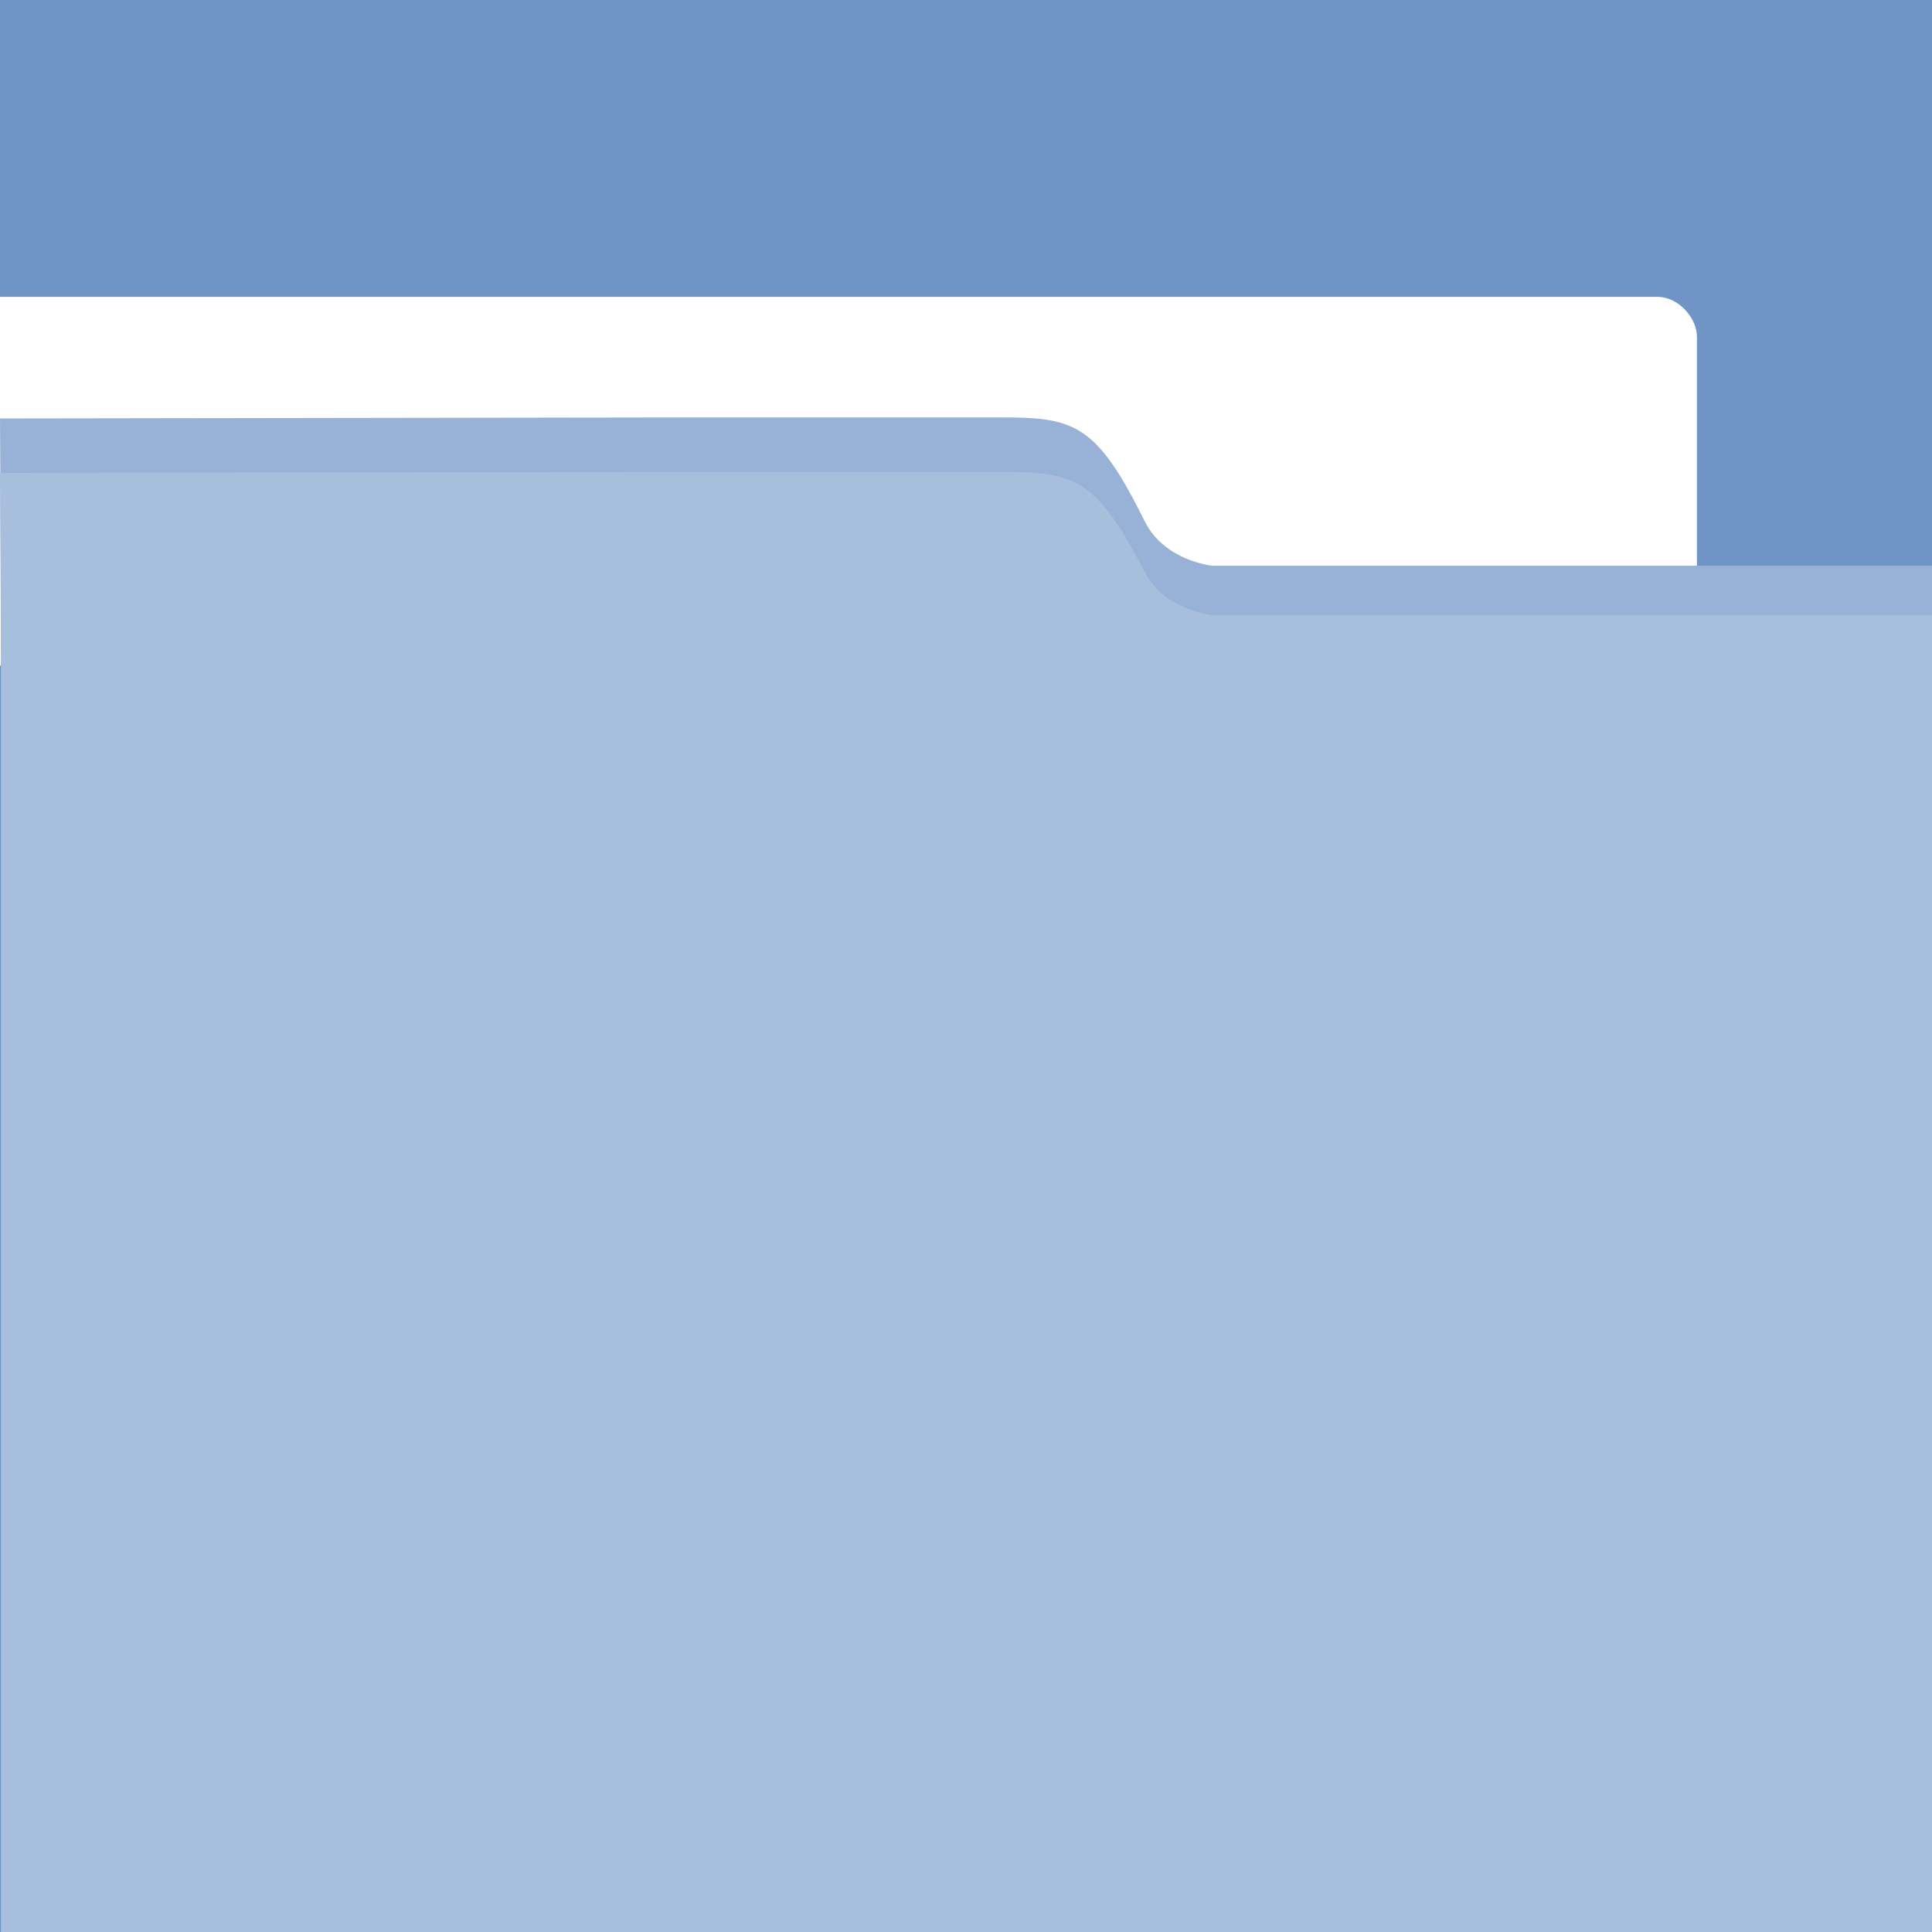 <?xml version="1.0" encoding="UTF-8" standalone="no"?>
<!-- Created with Inkscape (http://www.inkscape.org/) -->

<svg
   xmlns:dc="http://purl.org/dc/elements/1.1/"
   xmlns:cc="http://creativecommons.org/ns#"
   xmlns:rdf="http://www.w3.org/1999/02/22-rdf-syntax-ns#"
   xmlns:svg="http://www.w3.org/2000/svg"
   xmlns="http://www.w3.org/2000/svg"
   xmlns:xlink="http://www.w3.org/1999/xlink"
   xmlns:sodipodi="http://sodipodi.sourceforge.net/DTD/sodipodi-0.dtd"
   xmlns:inkscape="http://www.inkscape.org/namespaces/inkscape"
   version="1.0"
   width="96"
   height="96"
   id="svg2408"
   inkscape:version="0.48.4 r9939"
   sodipodi:docname="folder.svg">
  <sodipodi:namedview
     pagecolor="#ffffff"
     bordercolor="#666666"
     borderopacity="1"
     objecttolerance="10"
     gridtolerance="10"
     guidetolerance="10"
     inkscape:pageopacity="0"
     inkscape:pageshadow="2"
     inkscape:window-width="1366"
     inkscape:window-height="726"
     id="namedview78"
     showgrid="false"
     inkscape:zoom="2.8284271"
     inkscape:cx="1.4318872"
     inkscape:cy="58.706614"
     inkscape:window-x="0"
     inkscape:window-y="20"
     inkscape:window-maximized="1"
     inkscape:current-layer="svg2408"
     showguides="true"
     inkscape:guide-bbox="true">
    <sodipodi:guide
       orientation="0,1"
       position="149,103"
       id="guide3044" />
    <sodipodi:guide
       orientation="0,1"
       position="126,103"
       id="guide3046" />
    <sodipodi:guide
       orientation="0,1"
       position="126,103"
       id="guide3834" />
    <sodipodi:guide
       orientation="0,1"
       position="115,103"
       id="guide3836" />
    <sodipodi:guide
       orientation="1,0"
       position="-61,122"
       id="guide3862" />
  </sodipodi:namedview>
  <defs
     id="defs2410">
    <linearGradient
       gradientTransform="scale(1.006,0.994)"
       gradientUnits="userSpaceOnUse"
       id="ButtonShadow"
       y2="7.017"
       x2="45.448"
       y1="92.54"
       x1="45.448">
      <stop
         offset="0"
         style="stop-color:#000000;stop-opacity:1"
         id="stop3750" />
      <stop
         offset="1"
         style="stop-color:#000000;stop-opacity:0.588"
         id="stop3752" />
    </linearGradient>
    <linearGradient
       id="linearGradient3737">
      <stop
         offset="0"
         style="stop-color:#ffffff;stop-opacity:1"
         id="stop3739" />
      <stop
         offset="1"
         style="stop-color:#ffffff;stop-opacity:0"
         id="stop3741" />
    </linearGradient>
    <filter
       id="filter3174"
       color-interpolation-filters="sRGB">
      <feGaussianBlur
         stdDeviation="1.71"
         id="feGaussianBlur3176" />
    </filter>
    <linearGradient
       gradientUnits="userSpaceOnUse"
       xlink:href="#linearGradient3737"
       id="linearGradient3188"
       y2="63.893"
       x2="36.357"
       y1="6"
       x1="36.357" />
    <filter
       id="filter3794"
       color-interpolation-filters="sRGB"
       height="1.384"
       width="1.384"
       y="-0.192"
       x="-0.192">
      <feGaussianBlur
         stdDeviation="5.28"
         id="feGaussianBlur3796" />
    </filter>
    <linearGradient
       gradientUnits="userSpaceOnUse"
       xlink:href="#linearGradient3737"
       id="linearGradient3613"
       y2="138.661"
       x2="48"
       y1="20.221"
       x1="48" />
    <radialGradient
       gradientTransform="matrix(1.157,0,0,0.996,-7.551,0.197)"
       gradientUnits="userSpaceOnUse"
       xlink:href="#linearGradient3737"
       id="radialGradient3619"
       fy="90.172"
       fx="48"
       r="42"
       cy="90.172"
       cx="48" />
    <clipPath
       id="clipPath3613">
      <rect
         style="fill:#ffffff;fill-opacity:1;fill-rule:nonzero;stroke:none"
         id="rect3615"
         y="6"
         x="6"
         ry="6"
         rx="6"
         height="84"
         width="84" />
    </clipPath>
    <linearGradient
       gradientUnits="userSpaceOnUse"
       xlink:href="#ButtonColor"
       id="linearGradient3617"
       y2="5.988"
       x2="48"
       y1="90"
       x1="48" />
    <linearGradient
       gradientTransform="matrix(1.017,0,0,1.017,-1.103,-1.103)"
       gradientUnits="userSpaceOnUse"
       id="ButtonColor"
       y2="5.425"
       x2="58.65"
       y1="122"
       x1="58.65">
      <stop
         offset="0"
         style="stop-color:#264b79;stop-opacity:1"
         id="stop3189" />
      <stop
         offset="1"
         style="stop-color:#6087b8;stop-opacity:1"
         id="stop3191" />
    </linearGradient>
    <linearGradient
       id="linearGradient4949">
      <stop
         offset="0"
         style="stop-color:#ed6800;stop-opacity:1"
         id="stop4951" />
      <stop
         offset="1"
         style="stop-color:#fd9400;stop-opacity:1"
         id="stop4953" />
    </linearGradient>
    <linearGradient
       gradientUnits="userSpaceOnUse"
       xlink:href="#linearGradient39155"
       id="linearGradient6135"
       y2="34.375"
       x2="29.875"
       y1="18.875"
       x1="31.188" />
    <linearGradient
       id="linearGradient39155">
      <stop
         offset="0"
         style="stop-color:#ffffff;stop-opacity:1"
         id="stop39157" />
      <stop
         offset="1"
         style="stop-color:#dadada;stop-opacity:1"
         id="stop39159" />
    </linearGradient>
    <linearGradient
       id="linearGradient3564">
      <stop
         offset="0"
         style="stop-color:#ffffff;stop-opacity:1"
         id="stop3566" />
      <stop
         offset="1"
         style="stop-color:#ffffff;stop-opacity:0"
         id="stop3568" />
    </linearGradient>
    <linearGradient
       id="linearGradient4941">
      <stop
         offset="0"
         style="stop-color:#3f78c2;stop-opacity:1;"
         id="stop4943" />
      <stop
         offset="1"
         style="stop-color:#2d578e;stop-opacity:1"
         id="stop4945" />
    </linearGradient>
    <linearGradient
       id="linearGradient39171">
      <stop
         offset="0"
         style="stop-color:#ffffff;stop-opacity:1"
         id="stop39173" />
      <stop
         offset="1"
         style="stop-color:#ffffff;stop-opacity:0"
         id="stop39175" />
    </linearGradient>
    <linearGradient
       gradientTransform="matrix(0.68,0,0,0.68,1.352,2.256)"
       gradientUnits="userSpaceOnUse"
       xlink:href="#linearGradient39171"
       id="linearGradient3697"
       y2="87.236"
       x2="75.446"
       y1="27.258"
       x1="75.446" />
    <radialGradient
       gradientTransform="matrix(0.68,0,0,0.619,1.352,6.368)"
       gradientUnits="userSpaceOnUse"
       xlink:href="#linearGradient4941"
       id="radialGradient3700"
       fy="67.409"
       fx="78.564"
       r="11.648"
       cy="67.409"
       cx="78.564" />
    <linearGradient
       gradientTransform="matrix(0.098,0,0,0.098,41.851,51.038)"
       gradientUnits="userSpaceOnUse"
       xlink:href="#linearGradient3564"
       id="linearGradient3703"
       y2="-458.058"
       x2="190.465"
       y1="193.332"
       x1="185.99" />
    <linearGradient
       gradientTransform="matrix(0.68,0,0,0.68,1.352,2.256)"
       gradientUnits="userSpaceOnUse"
       xlink:href="#linearGradient4949"
       id="linearGradient3707"
       y2="94.975"
       x2="79.465"
       y1="52.146"
       x1="79.465" />
    <linearGradient
       gradientTransform="matrix(1.006,0,0,0.994,100,0)"
       gradientUnits="userSpaceOnUse"
       id="ButtonShadow-0"
       y2="7.017"
       x2="45.448"
       y1="92.54"
       x1="45.448">
      <stop
         offset="0"
         style="stop-color:#000000;stop-opacity:1"
         id="stop3750-8" />
      <stop
         offset="1"
         style="stop-color:#000000;stop-opacity:0.588"
         id="stop3752-5" />
    </linearGradient>
    <linearGradient
       gradientTransform="matrix(1.024,0,0,1.012,-1.143,-98.071)"
       gradientUnits="userSpaceOnUse"
       xlink:href="#ButtonShadow-0"
       id="linearGradient3780"
       y2="90.239"
       x2="32.251"
       y1="6.132"
       x1="32.251" />
    <linearGradient
       gradientTransform="matrix(1.024,0,0,1.012,-1.143,-98.071)"
       gradientUnits="userSpaceOnUse"
       xlink:href="#ButtonShadow-0"
       id="linearGradient3772"
       y2="90.239"
       x2="32.251"
       y1="6.132"
       x1="32.251" />
    <linearGradient
       gradientTransform="matrix(1.024,0,0,1.012,-1.143,-98.071)"
       gradientUnits="userSpaceOnUse"
       xlink:href="#ButtonShadow-0"
       id="linearGradient3725"
       y2="90.239"
       x2="32.251"
       y1="6.132"
       x1="32.251" />
    <linearGradient
       gradientTransform="translate(0,-97)"
       gradientUnits="userSpaceOnUse"
       xlink:href="#ButtonShadow-0"
       id="linearGradient3721"
       y2="90.239"
       x2="32.251"
       y1="6.132"
       x1="32.251" />
    <linearGradient
       gradientTransform="matrix(1.024,0,0,1.012,-1.143,-98.071)"
       gradientUnits="userSpaceOnUse"
       xlink:href="#ButtonShadow-0"
       id="linearGradient3059"
       y2="90.239"
       x2="32.251"
       y1="6.132"
       x1="32.251" />
    <linearGradient
       y2="87.236"
       x2="75.446"
       y1="27.258"
       x1="75.446"
       gradientTransform="matrix(0.68,0,0,0.68,6.386,-0.189)"
       gradientUnits="userSpaceOnUse"
       id="linearGradient3057"
       xlink:href="#linearGradient39171"
       inkscape:collect="always" />
    <radialGradient
       r="11.648"
       fy="67.409"
       fx="78.564"
       cy="67.409"
       cx="78.564"
       gradientTransform="matrix(0.68,0,0,0.619,1.352,6.368)"
       gradientUnits="userSpaceOnUse"
       id="radialGradient3060"
       xlink:href="#linearGradient4941"
       inkscape:collect="always" />
    <linearGradient
       y2="-458.058"
       x2="190.465"
       y1="193.332"
       x1="185.99"
       gradientTransform="matrix(0.098,0,0,0.098,41.851,51.038)"
       gradientUnits="userSpaceOnUse"
       id="linearGradient3063"
       xlink:href="#linearGradient3564"
       inkscape:collect="always" />
    <clipPath
       id="clipPath4419"
       clipPathUnits="userSpaceOnUse">
      <rect
         y="0"
         x="0"
         height="96"
         width="96"
         id="rect4421"
         style="fill:#305d98;fill-opacity:1;stroke:none" />
    </clipPath>
    <clipPath
       clipPathUnits="userSpaceOnUse"
       id="clipPath5548">
      <rect
         y="0"
         x="0"
         height="96"
         width="96"
         id="rect5550"
         style="fill:#3f78c2;fill-opacity:1;stroke:none" />
    </clipPath>
    <filter
       id="filter4797"
       style="color-interpolation-filters:sRGB;"
       inkscape:label="Drop Shadow">
      <feFlood
         id="feFlood4799"
         flood-opacity="0.4"
         flood-color="rgb(0,0,0)"
         result="flood" />
      <feComposite
         id="feComposite4801"
         in2="SourceGraphic"
         in="flood"
         operator="in"
         result="composite1" />
      <feGaussianBlur
         id="feGaussianBlur4803"
         in="composite"
         stdDeviation="3"
         result="blur" />
      <feOffset
         id="feOffset4805"
         dx="-2.41474e-15"
         dy="-2"
         result="offset" />
      <feComposite
         id="feComposite4807"
         in2="offset"
         in="SourceGraphic"
         operator="over"
         result="composite2" />
    </filter>
    <clipPath
       clipPathUnits="userSpaceOnUse"
       id="clipPath3081">
      <rect
         style="fill:#264a78;fill-opacity:1;stroke:none"
         id="rect3083"
         width="96"
         height="96"
         x="0"
         y="-9.1440882e-09" />
    </clipPath>
    <linearGradient
       id="linearGradient4008">
      <stop
         offset="0"
         style="stop-color:#99b2d7;stop-opacity:1"
         id="stop4010" />
      <stop
         offset="0.75"
         style="stop-color:#7e9dcc;stop-opacity:1"
         id="stop3895-8" />
      <stop
         offset="1"
         style="stop-color:#5880bc;stop-opacity:1"
         id="stop4014" />
    </linearGradient>
    <linearGradient
       id="linearGradient4075-1">
      <stop
         offset="0"
         style="stop-color:#6e92c6;stop-opacity:1"
         id="stop4077-99" />
      <stop
         offset="1"
         style="stop-color:#afc2df;stop-opacity:1"
         id="stop4079-1" />
    </linearGradient>
    <linearGradient
       gradientTransform="translate(0,8)"
       gradientUnits="userSpaceOnUse"
       xlink:href="#linearGradient4075-1"
       id="linearGradient4070"
       y2="17"
       x2="48"
       y1="78"
       x1="48" />
    <linearGradient
       gradientUnits="userSpaceOnUse"
       xlink:href="#linearGradient3317-8"
       id="linearGradient4053"
       y2="85.821"
       x2="48.036"
       y1="25.911"
       x1="48.036" />
    <linearGradient
       gradientTransform="matrix(0.72,0,0,0.72,1.92,-5.52)"
       gradientUnits="userSpaceOnUse"
       xlink:href="#linearGradient4008"
       id="linearGradient3105-1"
       y2="26.987"
       x2="34.86"
       y1="16.275"
       x1="34.86" />
    <linearGradient
       gradientTransform="scale(1.06,0.944)"
       gradientUnits="userSpaceOnUse"
       id="linearGradient3317-8"
       y2="20.137"
       x2="11.794"
       y1="3.213"
       x1="11.794">
      <stop
         offset="0"
         style="stop-color:#c6953a;stop-opacity:1"
         id="stop3319-4" />
      <stop
         offset="1"
         style="stop-color:#ab7a1f;stop-opacity:1"
         id="stop3321-8" />
    </linearGradient>
    <linearGradient
       id="linearGradient3892-1">
      <stop
         offset="0"
         style="stop-color:#000000;stop-opacity:0.588"
         id="stop3894-1" />
      <stop
         offset="0.118"
         style="stop-color:#000000;stop-opacity:0.471"
         id="stop3896-5" />
      <stop
         offset="0.238"
         style="stop-color:#000000;stop-opacity:0.392"
         id="stop3898-9" />
      <stop
         offset="1"
         style="stop-color:#000000;stop-opacity:0.314"
         id="stop3900-7" />
    </linearGradient>
    <linearGradient
       spreadMethod="reflect"
       gradientTransform="translate(0,10)"
       gradientUnits="userSpaceOnUse"
       xlink:href="#linearGradient3892-1"
       id="linearGradient4086-7"
       y2="88"
       x2="48"
       y1="88"
       x1="90" />
    <linearGradient
       gradientUnits="userSpaceOnUse"
       xlink:href="#ButtonShadow-6"
       id="linearGradient4171"
       y2="7"
       x2="45"
       y1="92"
       x1="45" />
    <linearGradient
       gradientUnits="userSpaceOnUse"
       xlink:href="#ButtonShadow-6"
       id="linearGradient4061"
       y2="7"
       x2="43"
       y1="91"
       x1="43" />
    <linearGradient
       gradientUnits="userSpaceOnUse"
       xlink:href="#ButtonShadow-6"
       id="linearGradient4071"
       y2="7"
       x2="45"
       y1="92"
       x1="45" />
    <linearGradient
       gradientUnits="userSpaceOnUse"
       xlink:href="#ButtonShadow-6"
       id="linearGradient4079"
       y2="7"
       x2="45"
       y1="92"
       x1="45" />
    <linearGradient
       gradientUnits="userSpaceOnUse"
       xlink:href="#ButtonShadow-6"
       id="linearGradient4093"
       y2="7"
       x2="45"
       y1="92"
       x1="45" />
    <linearGradient
       gradientTransform="matrix(1.006,0,0,0.994,0,12)"
       gradientUnits="userSpaceOnUse"
       id="ButtonShadow-6"
       y2="7.017"
       x2="45.448"
       y1="80.472"
       x1="45.448">
      <stop
         offset="0"
         style="stop-color:#000000;stop-opacity:1"
         id="stop3750-6" />
      <stop
         offset="1"
         style="stop-color:#000000;stop-opacity:0.588"
         id="stop3752-4" />
    </linearGradient>
    <linearGradient
       gradientTransform="translate(0,-4)"
       gradientUnits="userSpaceOnUse"
       xlink:href="#linearGradient3637"
       id="linearGradient4122"
       y2="18.048"
       x2="19.946"
       y1="28.252"
       x1="19.946" />
    <linearGradient
       id="linearGradient3637">
      <stop
         offset="0"
         style="stop-color:#f0f0f0;stop-opacity:1"
         id="stop3645" />
      <stop
         offset="1"
         style="stop-color:#f5f5f5;stop-opacity:1"
         id="stop3641" />
    </linearGradient>
    <linearGradient
       gradientUnits="userSpaceOnUse"
       xlink:href="#linearGradient3874"
       id="linearGradient3123"
       y2="81.481"
       x2="48.022"
       y1="29"
       x1="48.022" />
    <linearGradient
       gradientTransform="matrix(1,0,0,-1,0,92)"
       gradientUnits="userSpaceOnUse"
       xlink:href="#linearGradient4384"
       id="linearGradient3094"
       y2="-40"
       x2="48"
       y1="68"
       x1="48" />
    <linearGradient
       id="linearGradient4384">
      <stop
         offset="0"
         style="stop-color:#ffffff;stop-opacity:1"
         id="stop4386" />
      <stop
         offset="1"
         style="stop-color:#ffffff;stop-opacity:0"
         id="stop4388" />
    </linearGradient>
    <filter
       id="filter3870"
       color-interpolation-filters="sRGB"
       height="1.394"
       width="1.331"
       y="-0.197"
       x="-0.166">
      <feGaussianBlur
         stdDeviation="5.17"
         id="feGaussianBlur3872" />
    </filter>
    <clipPath
       id="clipPath3860">
      <rect
         style="fill:#ff00ff;fill-opacity:1;fill-rule:nonzero;stroke:none"
         id="rect3862"
         y="18"
         x="6"
         ry="6"
         rx="6"
         height="72"
         width="84" />
    </clipPath>
    <linearGradient
       gradientTransform="matrix(1.006,0,0,0.994,0,12)"
       gradientUnits="userSpaceOnUse"
       xlink:href="#ButtonShadow-4"
       id="linearGradient3664"
       y2="5.297"
       x2="45.448"
       y1="80.472"
       x1="45.448" />
    <filter
       id="filter3174-1"
       color-interpolation-filters="sRGB">
      <feGaussianBlur
         stdDeviation="1.71"
         id="feGaussianBlur3176-1" />
    </filter>
    <linearGradient
       gradientTransform="matrix(1.006,0,0,0.994,0,12)"
       gradientUnits="userSpaceOnUse"
       id="ButtonShadow-4"
       y2="7.017"
       x2="45.448"
       y1="80.472"
       x1="45.448">
      <stop
         offset="0"
         style="stop-color:#000000;stop-opacity:1"
         id="stop3750-81" />
      <stop
         offset="1"
         style="stop-color:#000000;stop-opacity:0.588"
         id="stop3752-0" />
    </linearGradient>
    <linearGradient
       id="linearGradient3874">
      <stop
         offset="0"
         style="stop-color:#ffffff;stop-opacity:1"
         id="stop3876" />
      <stop
         offset="1"
         style="stop-color:#ffffff;stop-opacity:0"
         id="stop3878" />
    </linearGradient>
  </defs>
  <g
     style="display:none"
     id="layer2">
    <rect
       style="opacity:0.9;fill:url(#ButtonShadow);fill-opacity:1;fill-rule:nonzero;stroke:none;filter:url(#filter3174)"
       id="rect3745"
       y="7"
       x="5"
       ry="6"
       rx="6"
       height="85"
       width="86" />
  </g>
  <rect
     y="0"
     x="0"
     height="96"
     width="96"
     id="rect3864"
     style="fill:#7194c7;fill-opacity:1;stroke:none" />
  <rect
     style="fill:#ffffff;fill-opacity:1;fill-rule:evenodd;stroke:none"
     id="rect3048"
     width="98.094"
     height="18.323"
     x="-13.775"
     y="9.093"
     ry="1.968"
     clip-path="url(#clipPath3081)"
     transform="translate(0,5.657)" />
  <path
     sodipodi:nodetypes="cccccscscc"
     inkscape:connector-curvature="0"
     id="path4459"
     d="m 0.054,30.956 0,65.165 95.946,0 0,-68.01 -35.771,0 c 0,0 -2.372,-0.243 -3.342,-2.198 -2.368,-4.775 -3.45,-5.172 -7.032,-5.172 0,0 -8.674,0 -15.318,-3.1e-5 C 32.875,20.741 0,20.793 0,20.793 z"
     style="fill:#98b2d7;fill-opacity:1;stroke:none" />
  <path
     style="fill:#a8bedd;fill-opacity:1;stroke:none"
     d="m 0.054,33.304 0,62.873 95.946,0 0,-65.618 -35.771,0 c 0,0 -2.372,-0.234 -3.342,-2.121 -2.368,-4.607 -3.45,-4.99 -7.032,-4.99 0,0 -8.674,0 -15.318,-3e-5 C 32.875,23.448 0,23.499 0,23.499 z"
     id="path3832"
     inkscape:connector-curvature="0"
     sodipodi:nodetypes="cccccscscc" />
</svg>
